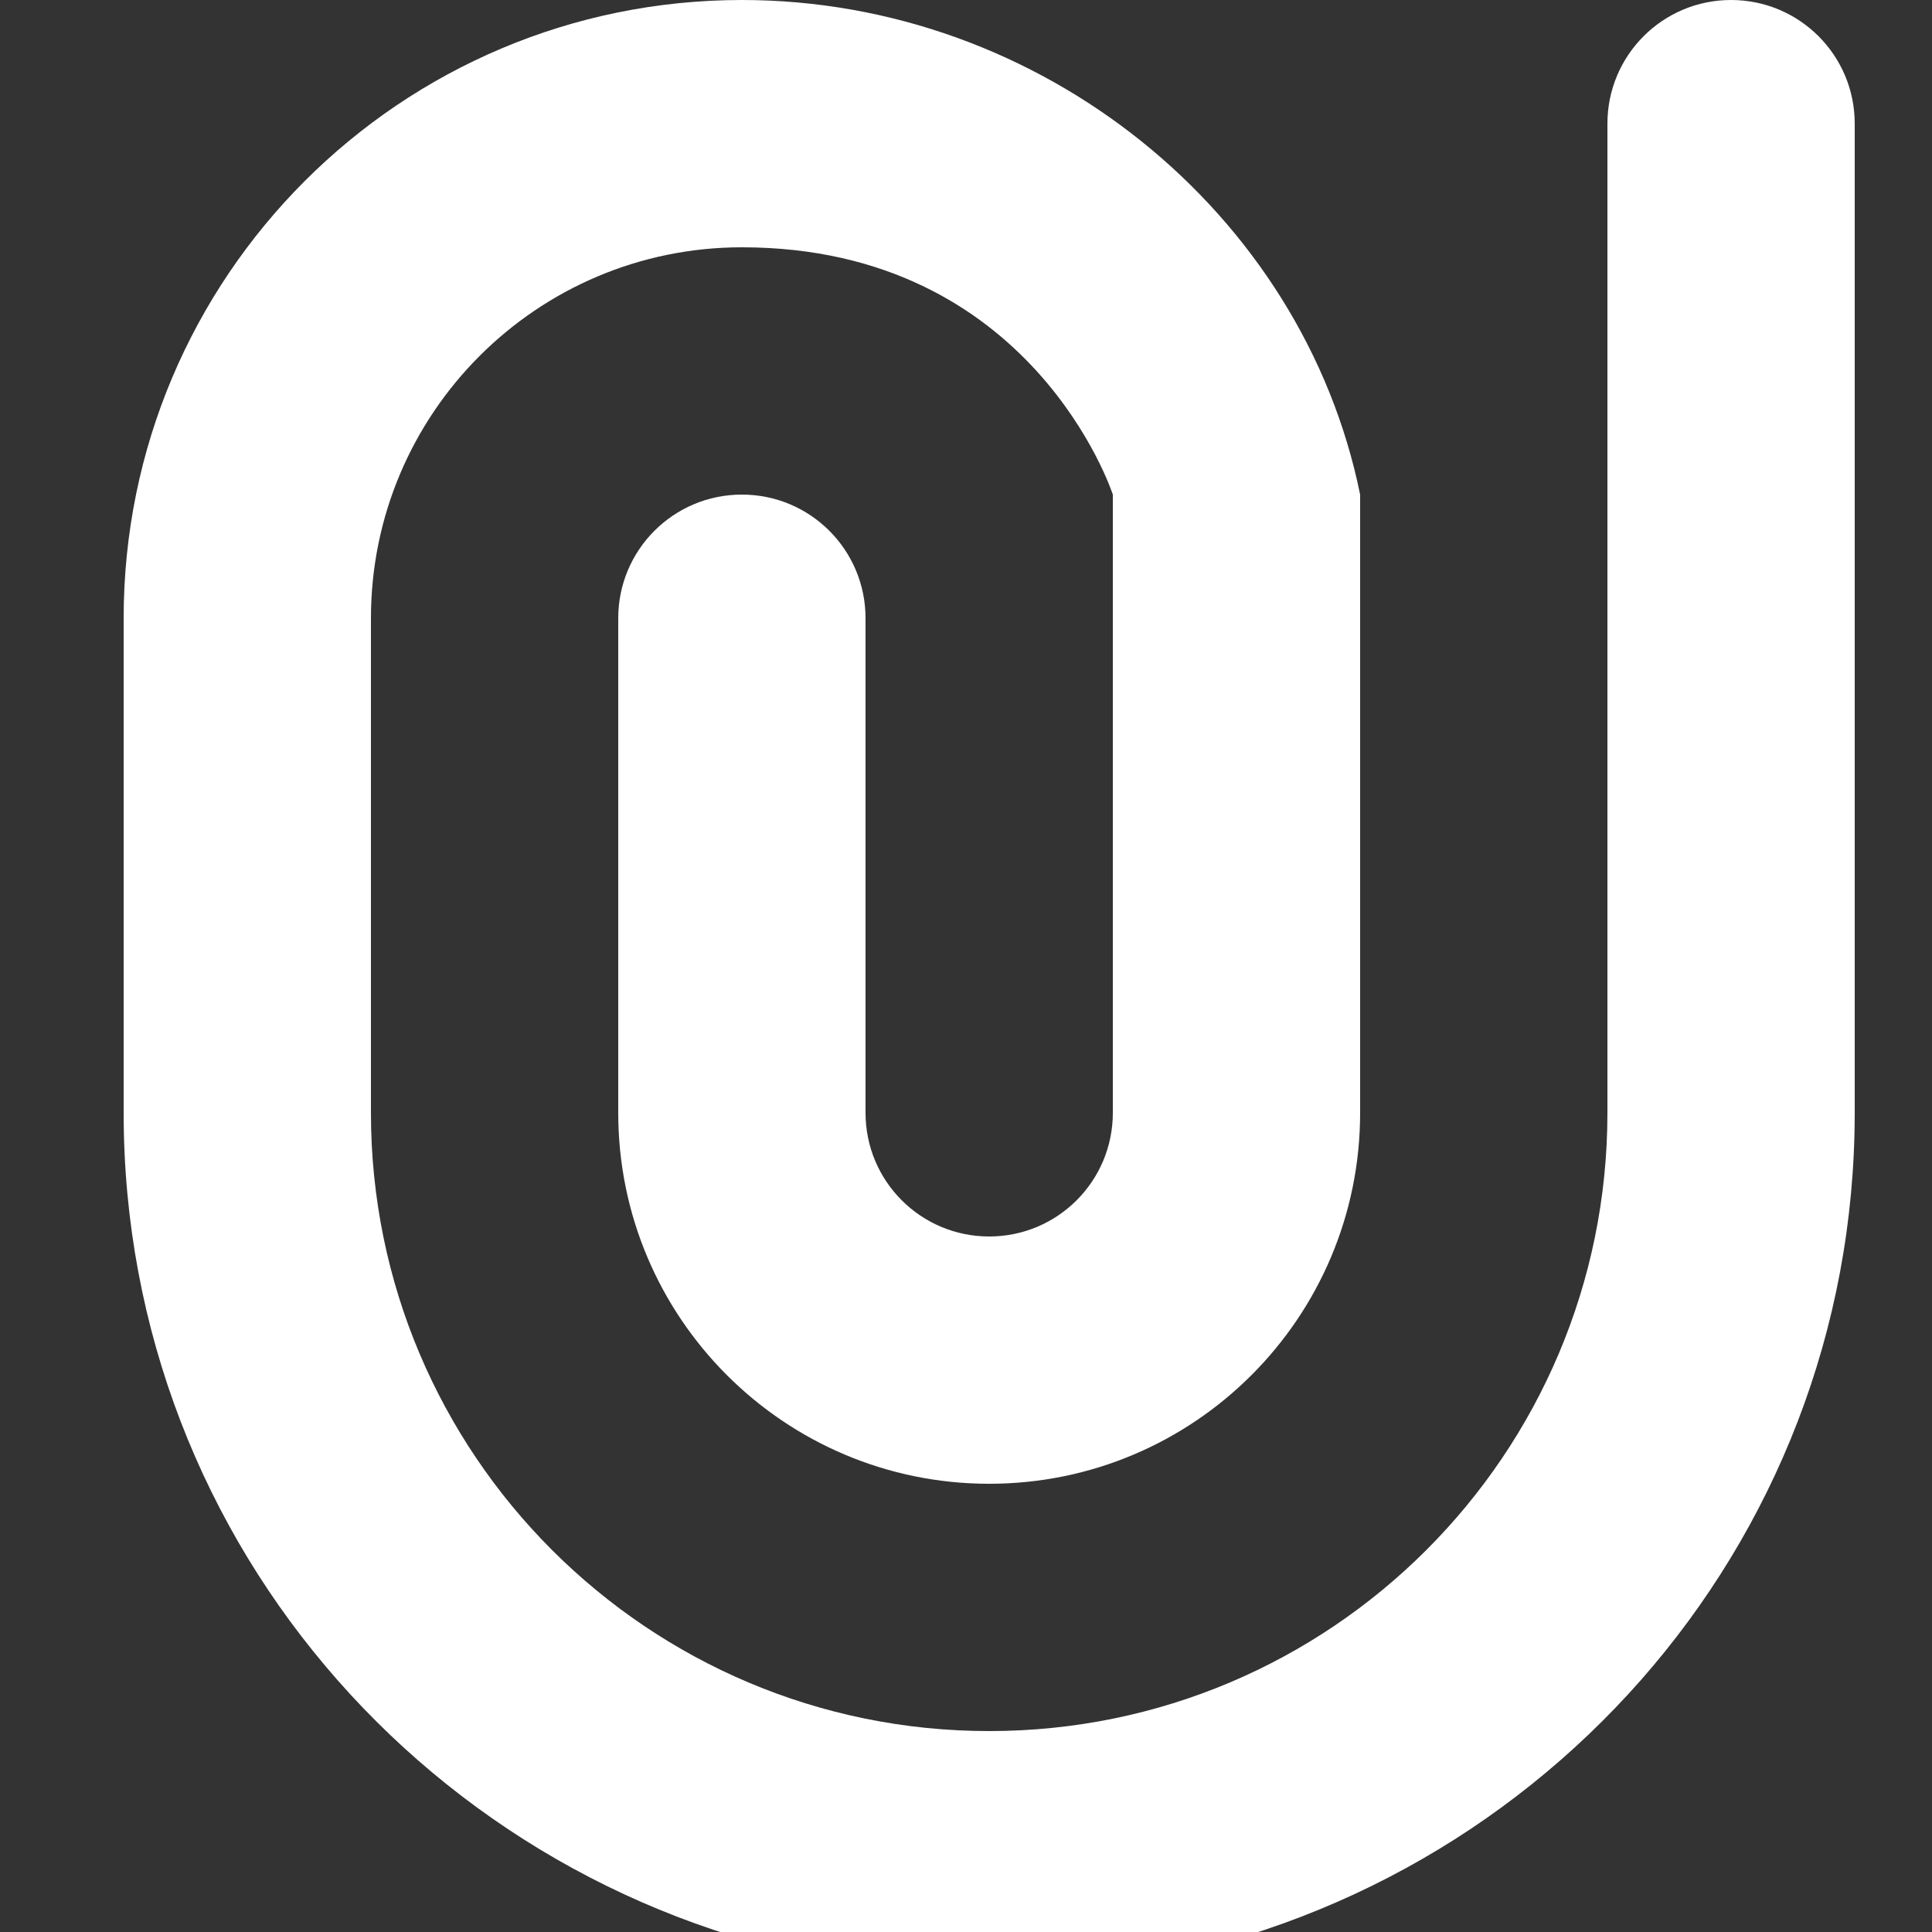 <svg width="16" height="16" xmlns="http://www.w3.org/2000/svg">

 <rect width="100%" height="100%" fill="#333333" stroke="none"/>

 <g>
  <title>background</title>
  <rect fill="none" id="canvas_background" height="402" width="582" y="-1" x="-1"/>
 </g>
 <g>
  <title>Layer 1</title>
  <g id="svg_1" transform="scale(0.016) " fill="#444">
   <path fill="#ffffff" id="svg_2" d="m576,1017.562l0,6.438l-128,0l0,-6.438c-216.876,-31.312 -384,-216.062 -384,-441.562l0,-256c0,-176.75 143.25,-320 320,-320c154.812,0 290.312,109.938 320,256l0,0l0,320c0,106.062 -86,192 -192,192s-192,-85.938 -192,-192l0,-256c0,-35.376 28.624,-64 64,-64s64,28.624 64,64l0,256c0,35.376 28.624,64 64,64s64,-28.624 64,-64l0,-320c0,0 -41.312,-128 -192,-128c-106,0 -192,85.938 -192,192l0,256c0,176.75 143.25,320 320,320l0,0c176.75,0 320,-143.25 320,-320l0,-512c0,-35.376 28.624,-64 64,-64s64,28.624 64,64l0,512c0,225.5 -167.124,410.25 -384,441.562z"/>
  </g>
 </g>
</svg>